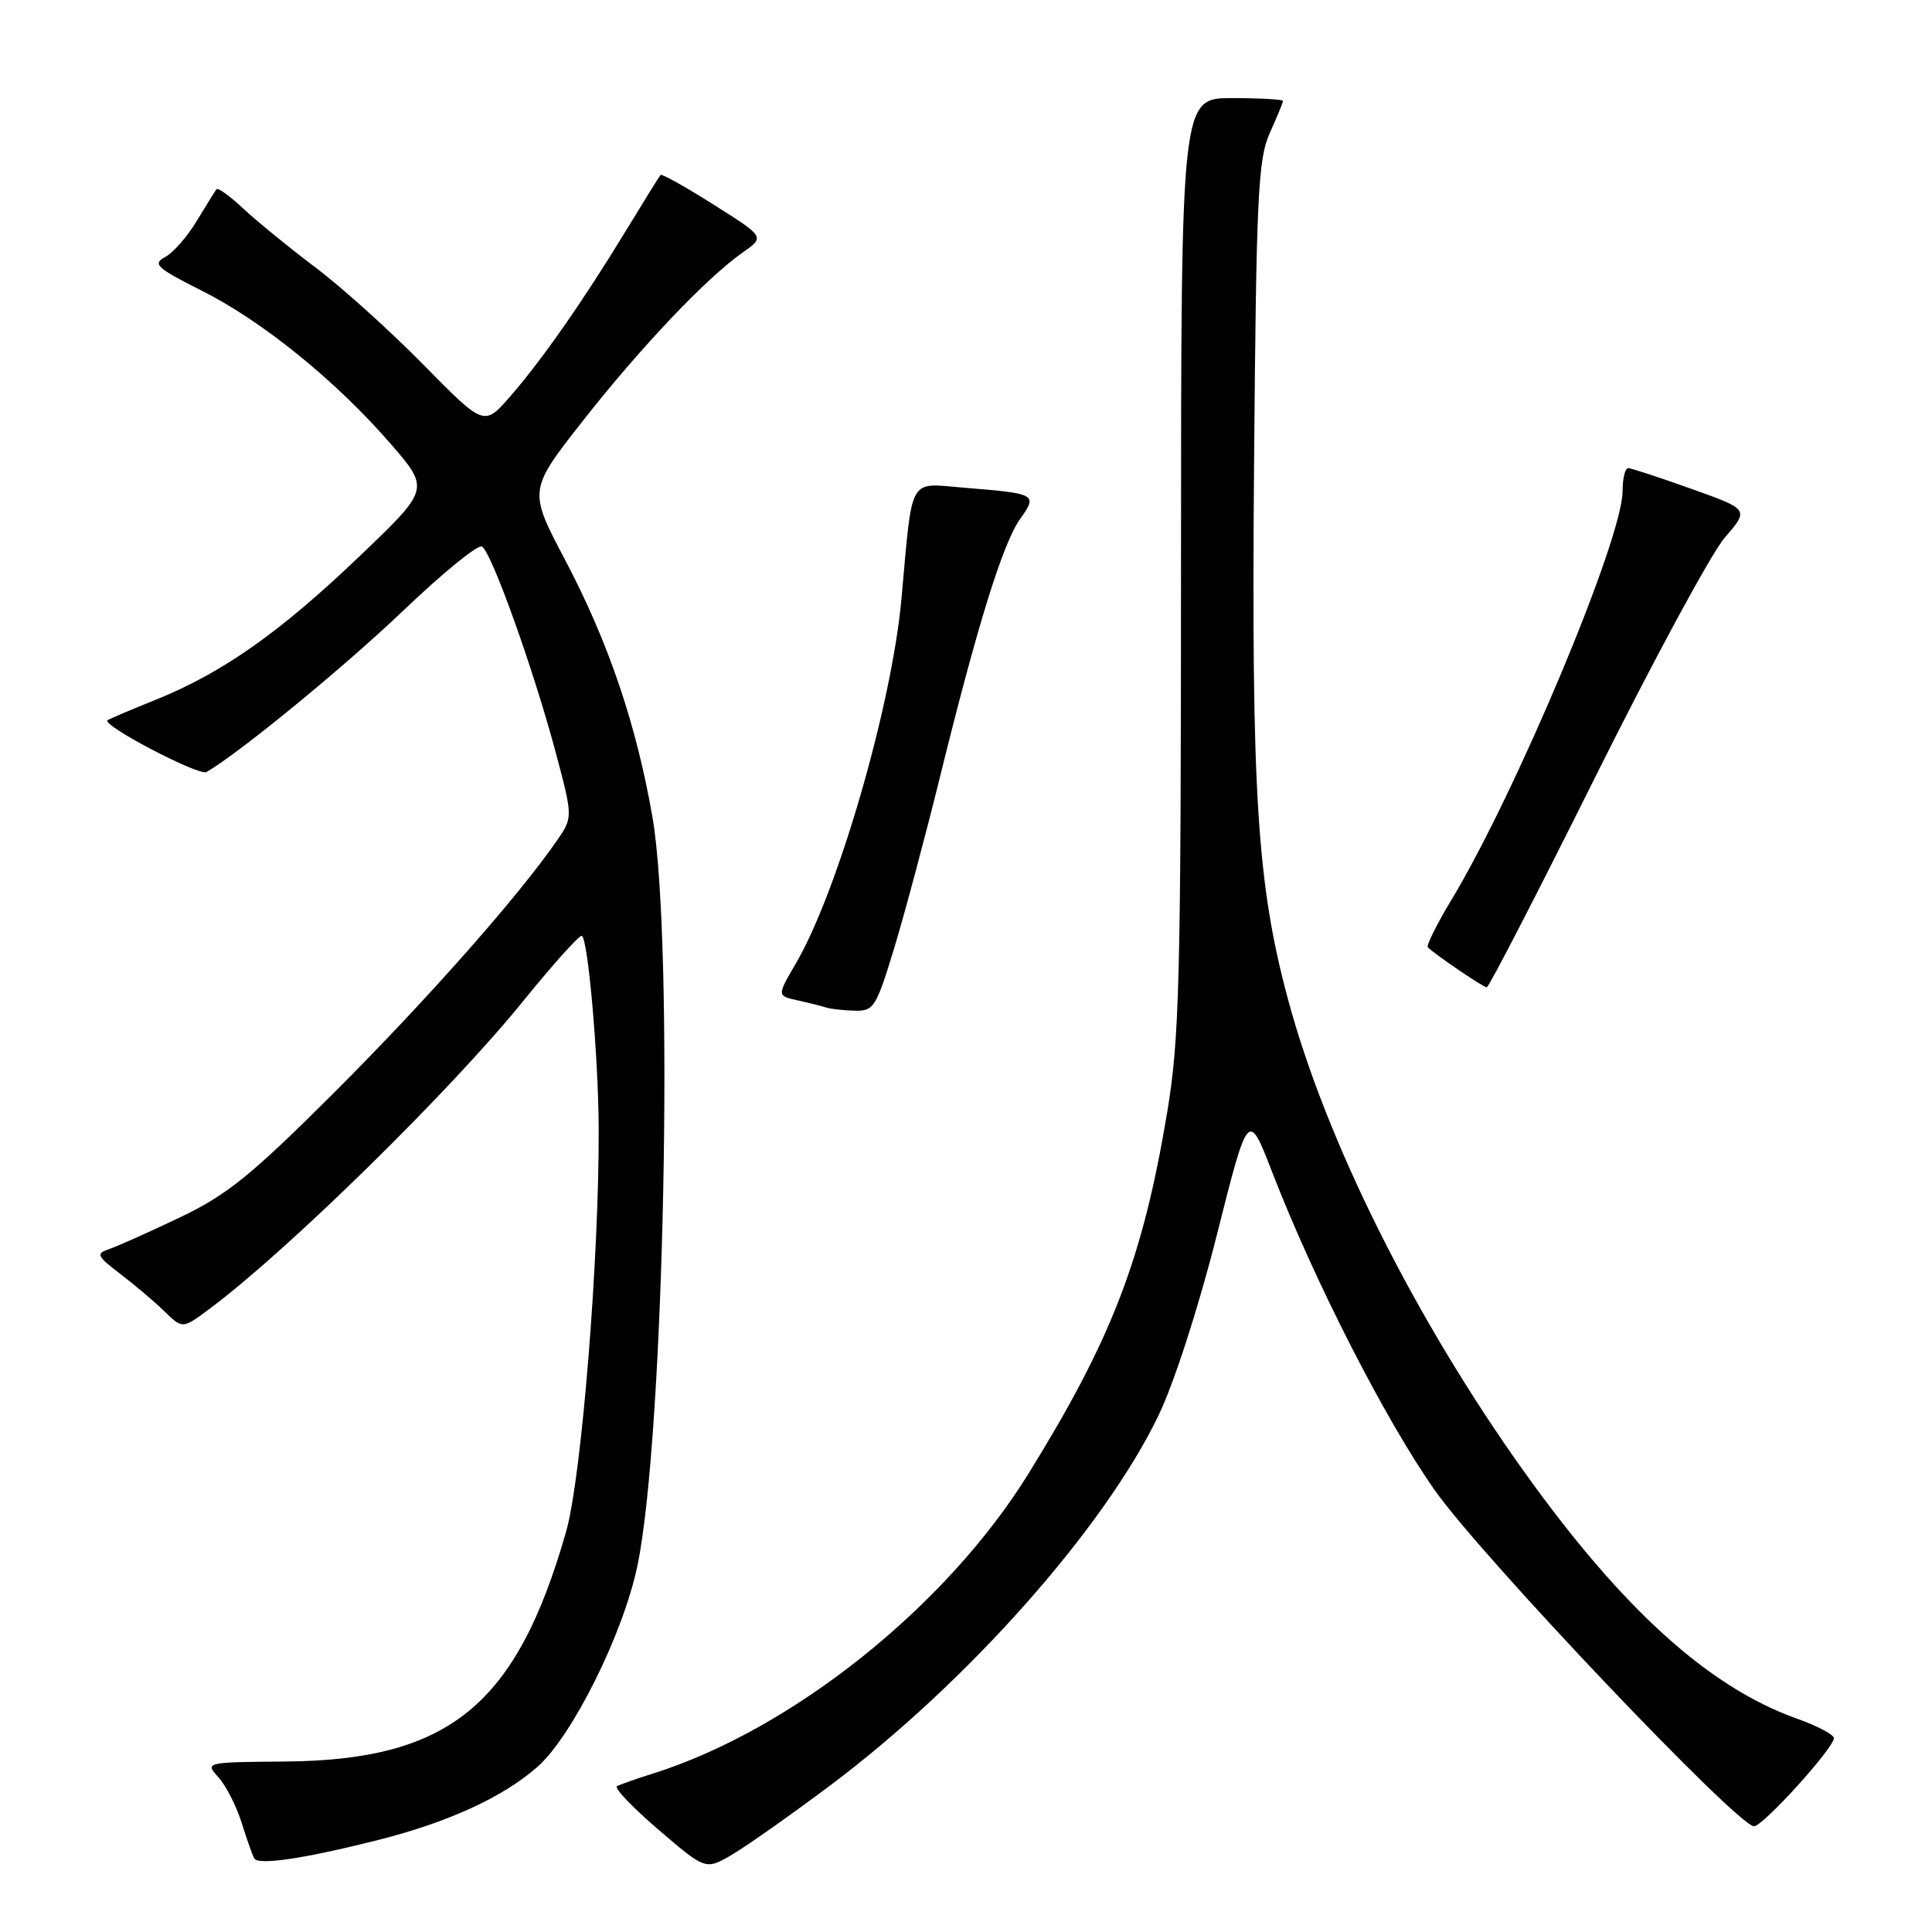 <?xml version="1.0" encoding="UTF-8" standalone="no"?>
<!DOCTYPE svg PUBLIC "-//W3C//DTD SVG 1.1//EN" "http://www.w3.org/Graphics/SVG/1.1/DTD/svg11.dtd" >
<svg xmlns="http://www.w3.org/2000/svg" xmlns:xlink="http://www.w3.org/1999/xlink" version="1.1" viewBox="0 0 256 256">
 <g >
 <path fill="currentColor"
d=" M 109.98 236.60 C 128.13 223.00 146.32 202.50 153.52 187.53 C 155.58 183.25 158.83 173.19 161.24 163.63 C 165.40 147.12 165.40 147.12 168.57 155.31 C 174.18 169.80 183.62 188.26 190.14 197.50 C 196.41 206.38 230.27 242.01 232.42 241.99 C 233.62 241.97 243.00 231.62 243.00 230.31 C 243.00 229.85 240.80 228.69 238.11 227.73 C 226.42 223.58 214.92 213.16 201.90 194.93 C 187.41 174.63 175.67 151.11 170.63 132.28 C 166.56 117.09 165.81 105.06 166.17 61.50 C 166.46 26.00 166.70 21.06 168.25 17.63 C 169.21 15.50 170.00 13.59 170.00 13.38 C 170.00 13.17 166.96 13.00 163.25 13.00 C 156.50 13.00 156.50 13.00 156.49 74.75 C 156.48 130.04 156.29 137.65 154.64 147.50 C 151.42 166.77 147.34 177.39 136.29 195.25 C 125.39 212.88 104.92 229.22 86.50 235.01 C 84.30 235.70 82.17 236.45 81.76 236.68 C 81.35 236.92 83.83 239.51 87.26 242.45 C 93.50 247.80 93.50 247.80 97.00 245.75 C 98.92 244.62 104.76 240.51 109.98 236.60 Z  M 49.91 243.86 C 59.31 241.50 66.60 238.17 71.20 234.13 C 75.83 230.06 82.60 216.45 84.47 207.43 C 88.03 190.31 89.34 125.09 86.47 108.38 C 84.36 96.10 80.65 85.15 74.90 74.23 C 70.01 64.97 70.01 64.97 77.25 55.74 C 84.95 45.95 93.60 36.83 98.42 33.45 C 101.35 31.40 101.35 31.40 94.58 27.13 C 90.86 24.77 87.68 23.00 87.53 23.18 C 87.37 23.35 85.32 26.65 82.98 30.50 C 77.31 39.82 71.87 47.62 67.63 52.50 C 64.15 56.50 64.15 56.50 56.16 48.38 C 51.77 43.91 45.33 38.10 41.84 35.47 C 38.35 32.84 34.04 29.32 32.26 27.66 C 30.49 26.00 28.88 24.83 28.69 25.07 C 28.50 25.31 27.33 27.19 26.08 29.26 C 24.84 31.33 22.95 33.49 21.88 34.06 C 20.17 34.98 20.75 35.51 26.72 38.51 C 34.75 42.54 44.48 50.42 51.73 58.77 C 56.96 64.80 56.96 64.80 47.69 73.66 C 37.10 83.79 29.55 89.11 20.69 92.70 C 17.28 94.07 14.38 95.31 14.24 95.44 C 13.51 96.13 26.41 102.87 27.37 102.30 C 31.93 99.61 45.68 88.32 53.51 80.84 C 58.69 75.89 63.35 72.10 63.87 72.42 C 65.14 73.20 70.60 88.43 73.55 99.39 C 75.93 108.29 75.93 108.29 73.79 111.39 C 68.68 118.79 56.61 132.44 44.42 144.63 C 33.34 155.70 30.12 158.31 23.89 161.29 C 19.82 163.23 15.60 165.12 14.50 165.50 C 12.67 166.12 12.80 166.40 15.99 168.84 C 17.90 170.30 20.53 172.53 21.83 173.80 C 24.19 176.10 24.19 176.10 27.84 173.37 C 38.07 165.75 59.73 144.50 69.24 132.75 C 73.14 127.94 76.66 124.00 77.07 124.00 C 77.88 124.00 79.29 139.91 79.33 149.50 C 79.40 166.70 77.05 195.80 75.02 202.92 C 68.45 225.94 59.55 233.23 37.81 233.41 C 27.19 233.50 27.14 233.51 28.94 235.50 C 29.94 236.60 31.32 239.30 32.01 241.50 C 32.70 243.70 33.46 245.84 33.69 246.25 C 34.22 247.18 40.20 246.30 49.91 243.86 Z  M 118.45 125.75 C 119.83 121.21 122.57 110.97 124.54 103.00 C 129.51 82.83 132.88 71.98 135.18 68.75 C 137.50 65.49 137.34 65.40 127.80 64.63 C 120.25 64.02 120.96 62.77 119.44 79.43 C 118.15 93.53 110.98 118.25 105.43 127.71 C 102.95 131.95 102.95 131.95 105.72 132.56 C 107.25 132.90 108.95 133.33 109.50 133.51 C 110.05 133.69 111.72 133.88 113.22 133.92 C 115.77 134.00 116.09 133.49 118.45 125.75 Z  M 211.41 102.90 C 219.06 87.54 226.77 73.29 228.54 71.24 C 231.77 67.50 231.77 67.50 224.13 64.78 C 219.94 63.28 216.16 62.04 215.75 62.03 C 215.34 62.01 215.00 63.39 215.00 65.08 C 215.00 71.37 200.93 104.96 192.28 119.31 C 190.36 122.50 188.97 125.30 189.19 125.52 C 190.15 126.48 196.55 130.83 197.00 130.83 C 197.28 130.83 203.76 118.26 211.41 102.90 Z "/>
</g>
</svg>